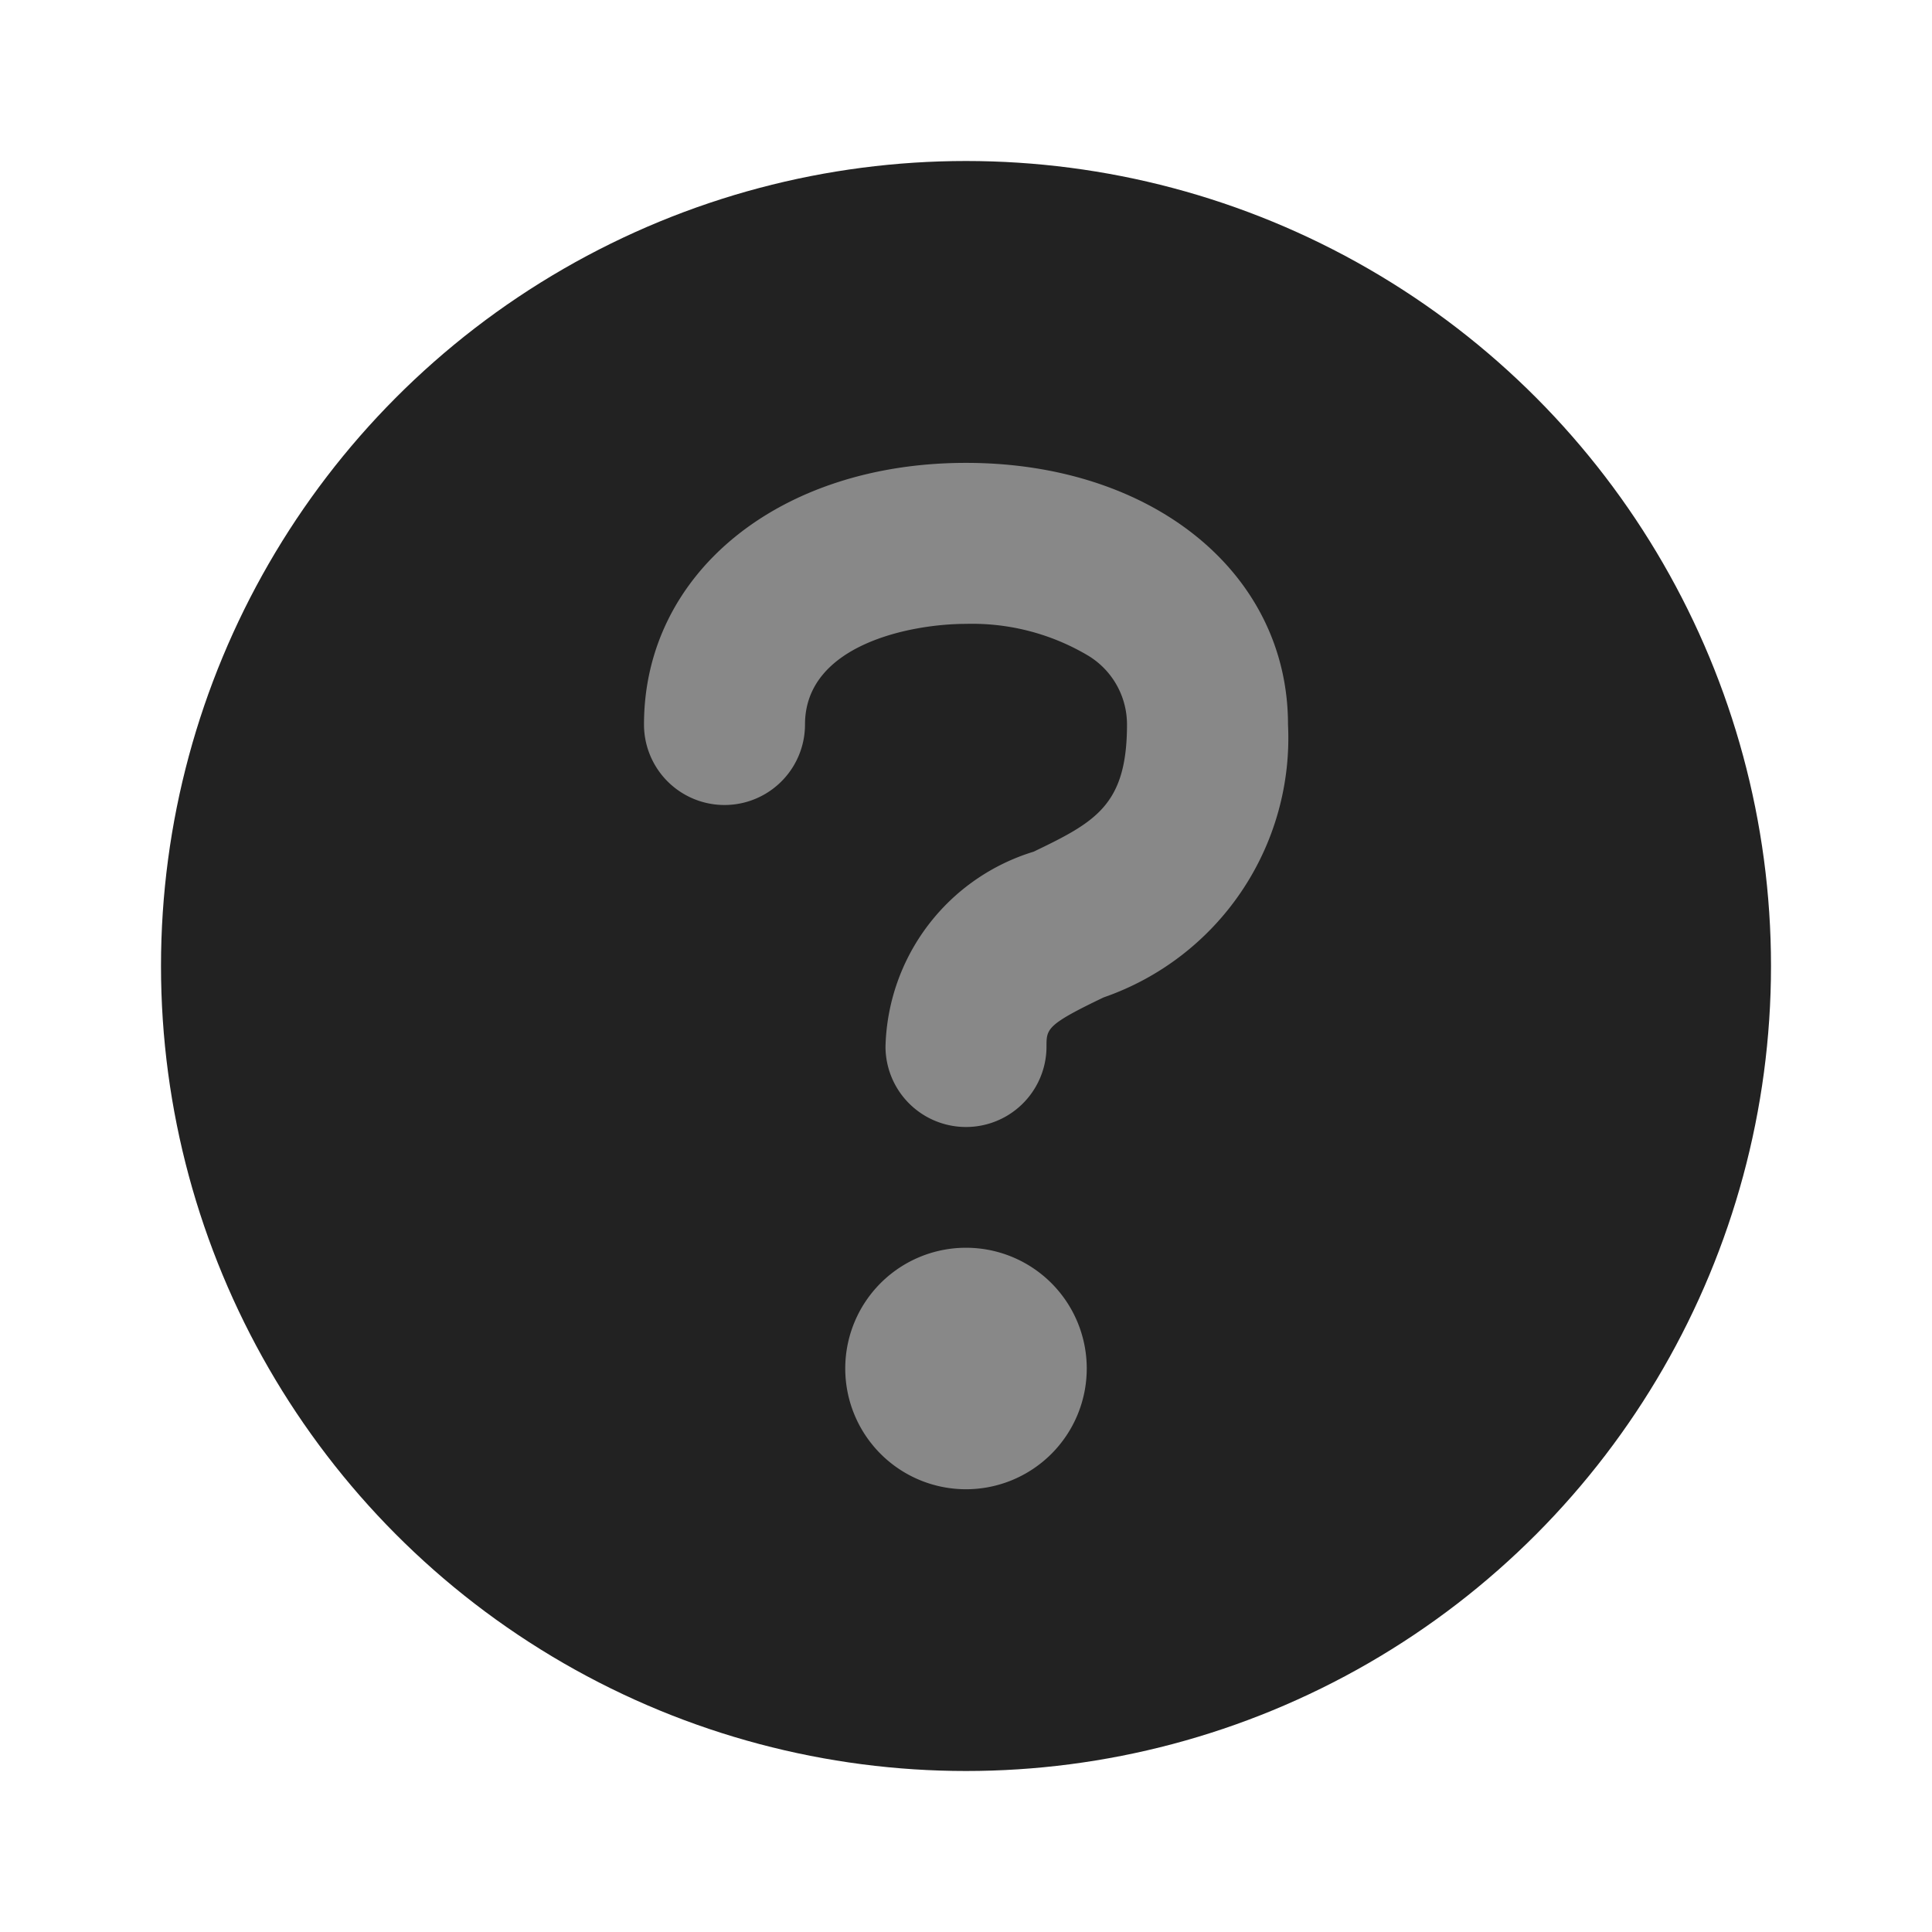 <!DOCTYPE svg PUBLIC "-//W3C//DTD SVG 1.1//EN" "http://www.w3.org/Graphics/SVG/1.1/DTD/svg11.dtd">
<!-- Uploaded to: SVG Repo, www.svgrepo.com, Transformed by: SVG Repo Mixer Tools -->
<svg fill="#000000" width="32px" height="32px" viewBox="0 0 24 24" id="question" data-name="Flat Color" xmlns="http://www.w3.org/2000/svg" class="icon flat-color">

<g id="SVGRepo_bgCarrier" stroke-width="0"/>

<g id="SVGRepo_tracerCarrier" stroke-linecap="round" stroke-linejoin="round"/>

<g id="SVGRepo_iconCarrier">

<circle id="primary" cx="12" cy="12" r="10" style="fill: #222;"/>

<path id="secondary" d="M16,9a3.41,3.41,0,0,1-2.29,3.39c-.71.34-.71.39-.71.61a1,1,0,0,1-2,0,2.6,2.6,0,0,1,1.84-2.42C13.61,10.21,14,10,14,9a1,1,0,0,0-.49-.86A2.82,2.82,0,0,0,12,7.75c-.69,0-2,.26-2,1.25A1,1,0,0,1,8,9c0-1.88,1.68-3.25,4-3.25S16,7.12,16,9Zm-4,6.5A1.5,1.5,0,1,0,13.5,17,1.5,1.5,0,0,0,12,15.5Z" style="fill: #888;"/>

</g>

</svg>